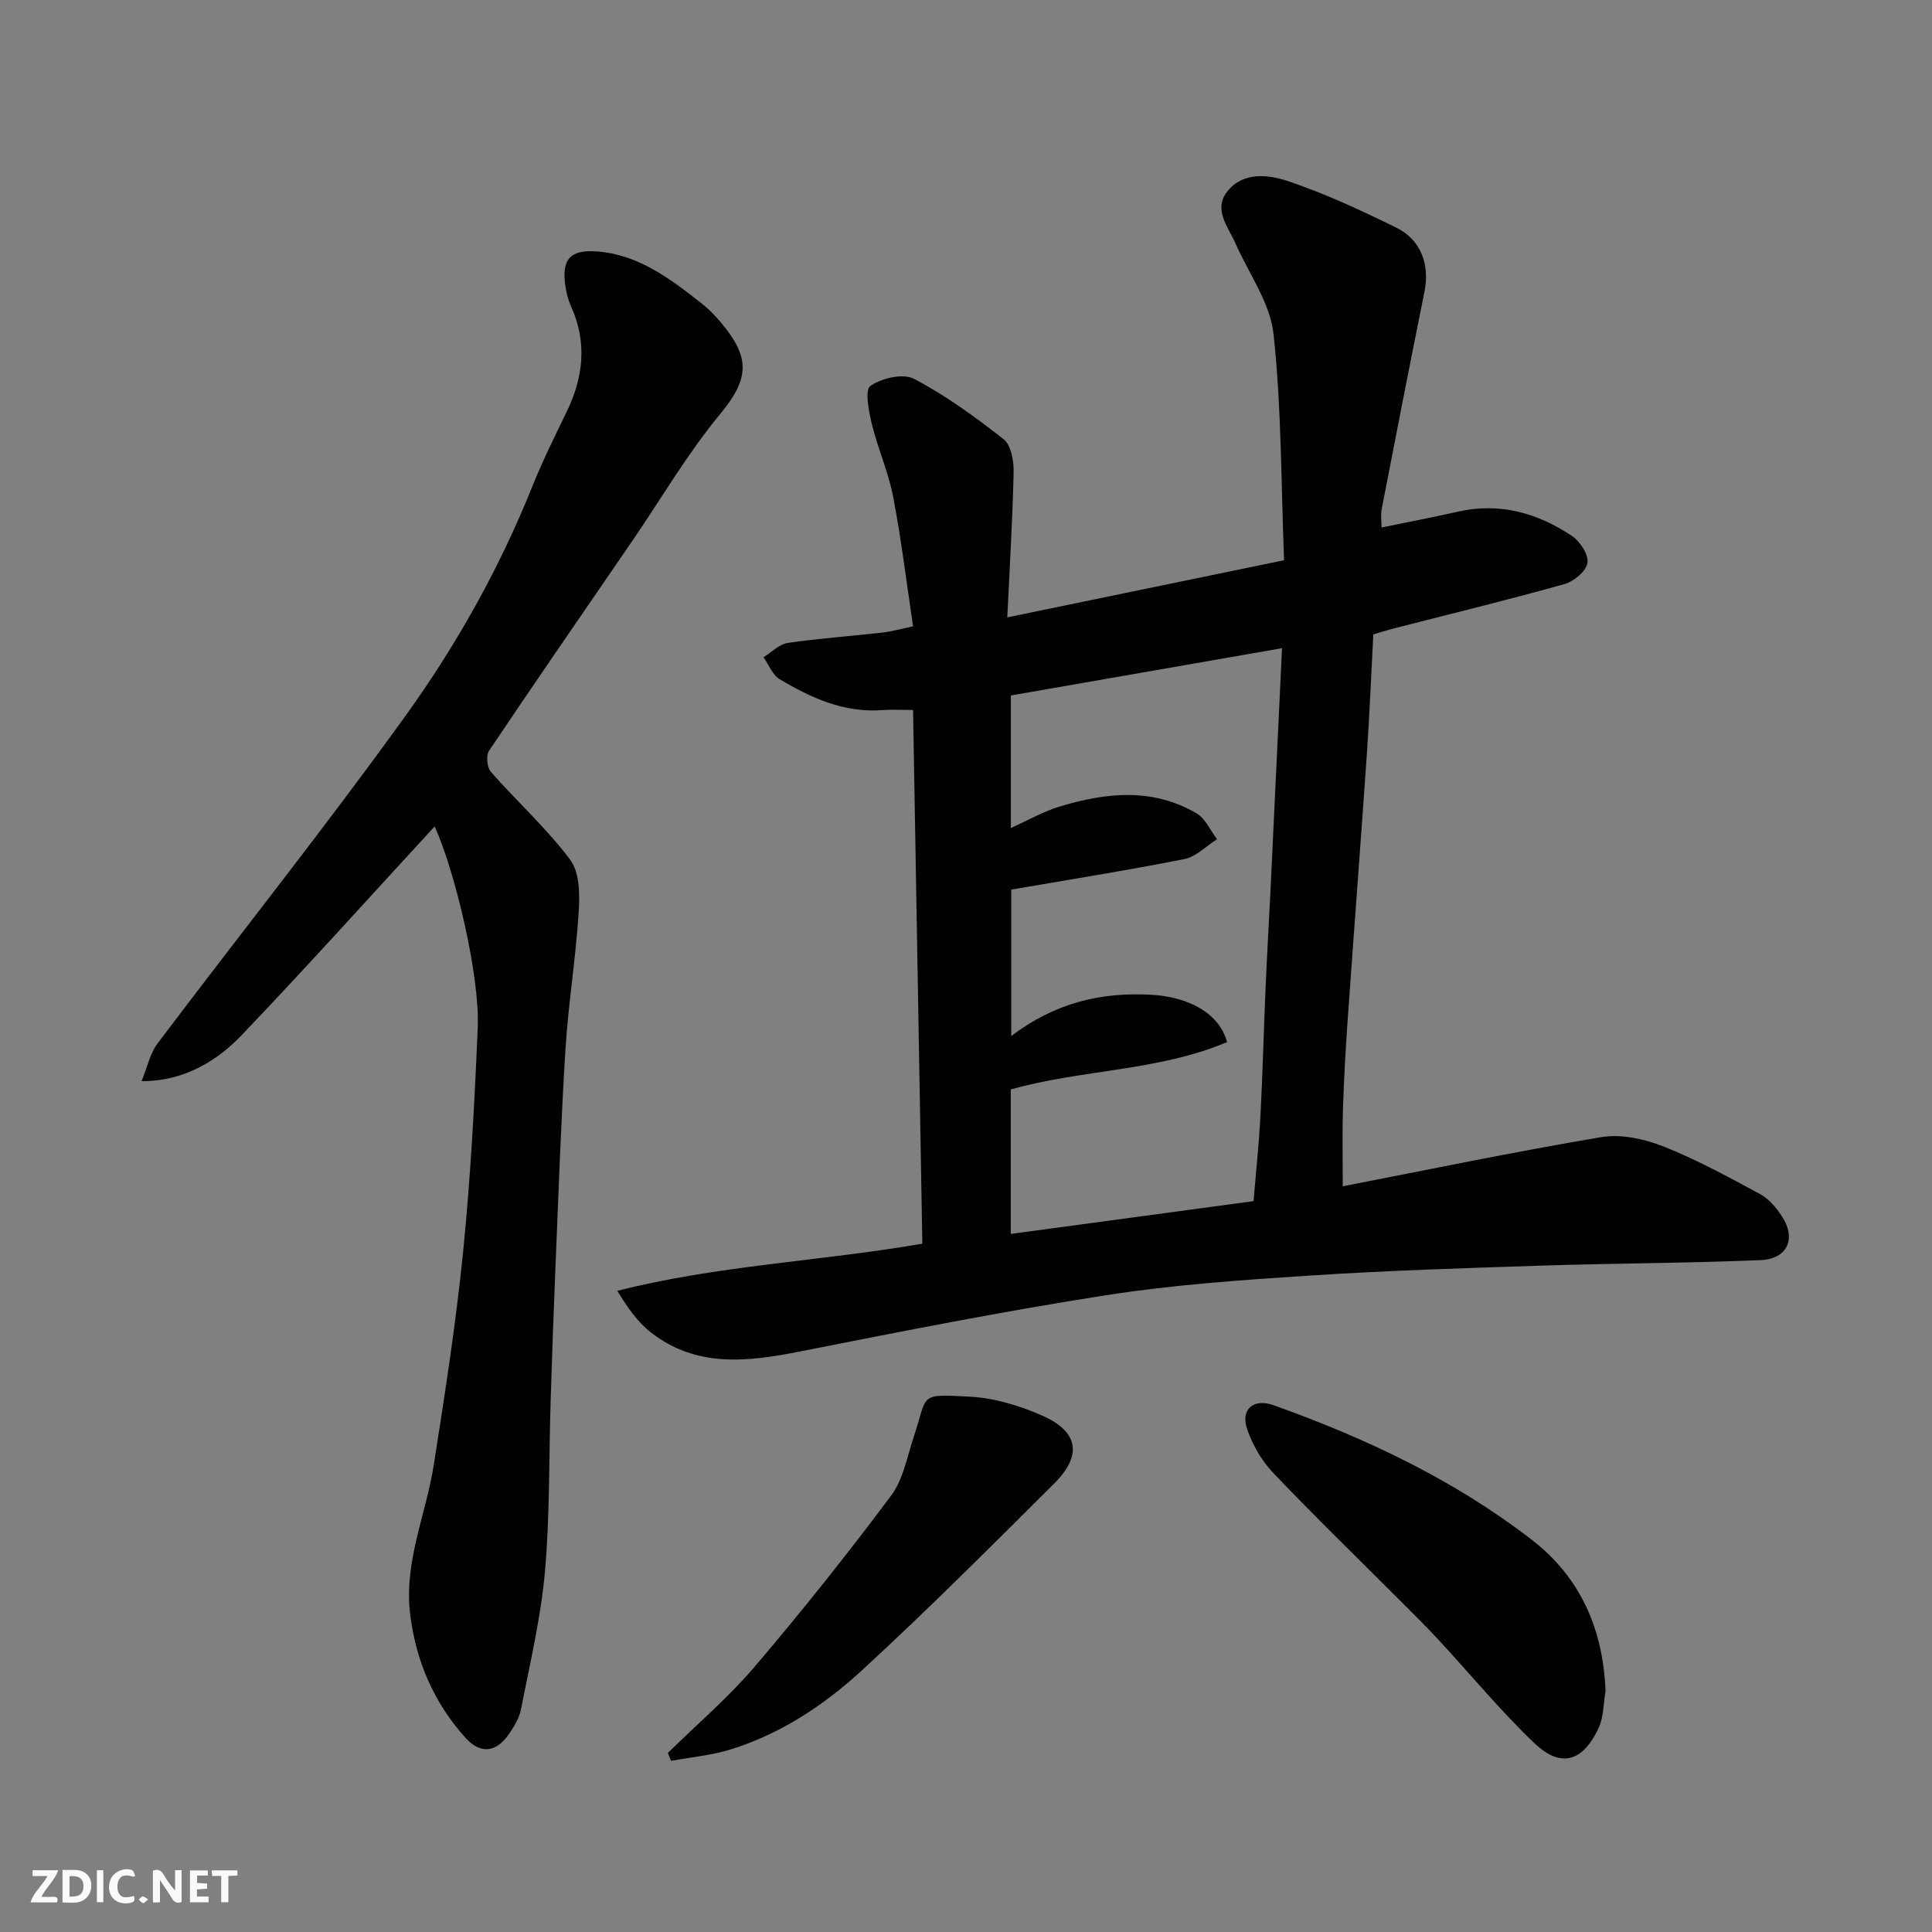 <svg enable-background="new 0 0 400 400" viewBox="0 0 400 400" xmlns="http://www.w3.org/2000/svg"><rect x="0" y="0" width="400" height="400" fill="#808080" stroke="none"/><g fill="#fafafb"><path d="m37.59 393.81c-.92.31-1.52.05-2-.78-.7-1.2-1.52-2.34-2.47-3.78v4.59c-.55.03-.95.05-1.41.07-.03-.37-.06-.64-.06-.91 0-1.91 0-3.81 0-5.7 1.13-.41 1.77-.03 2.29.91.62 1.11 1.38 2.14 2.31 3.19v-4.2h1.35v6.61z"/><path d="m12.94 393.88v-6.75c1.9.19 3.93-.54 5.37 1.29.8 1.01.78 2.88.03 3.97-1.37 1.97-3.4 1.51-5.4 1.49m1.45-1.22c2.04.12 2.92-.58 2.89-2.21-.03-1.51-.98-2.19-2.89-2z"/><path d="m11.81 393.87h-5.49c.68-2.18 2.47-3.48 3.51-5.45h-3.08v-1.21h5.29c-.71 2.13-2.44 3.48-3.47 5.51.86 0 1.63.04 2.39-.01.79-.05 1.14.21.85 1.16"/><path d="m39.33 393.86v-6.61h3.7v1.07h-2.22v1.52c.68.04 1.34.09 2.07.13v1.07c-.72.05-1.38.09-2.1.14v1.48h2.4v1.19h-3.85z"/><path d="m27.71 388.56c-1.15-.3-2.46-.61-3.1.64-.37.73-.41 1.93-.06 2.67.63 1.35 1.99.93 3.17.68.35.94-.01 1.32-.93 1.46-1.62.25-3.05-.27-3.76-1.48-.73-1.24-.6-3.03.31-4.17.88-1.11 2.71-1.7 4-1.16.32.13.44.74.65 1.12-.1.08-.19.16-.28.24"/><path d="m49.15 387.24v1.07c-.59.02-1.17.05-1.87.08v5.44h-1.48v-5.44h-1.85c-.05-.4-.08-.73-.13-1.15z"/><path d="m20.06 387.21h1.33v6.62h-1.33z"/><path d="m30.68 393.25c-.49.38-.8.79-1.05.76-.32-.05-.6-.45-.9-.7.26-.24.51-.64.8-.67.29-.04.62.3 1.15.61"/></g><path d="m190.96 257.49c-.64-36.67-1.27-73.18-1.92-110.49-2.26 0-4.35-.13-6.41.02-7.9.59-14.71-2.53-21.2-6.39-1.49-.89-2.26-3-3.36-4.55 1.67-1.03 3.25-2.7 5.04-2.97 6.48-.96 13.03-1.39 19.55-2.14 2.07-.24 4.1-.82 6.38-1.3-1.37-9.16-2.44-18.06-4.13-26.84-.97-5.07-3.15-9.9-4.38-14.94-.65-2.66-1.53-7.14-.33-7.98 2.33-1.63 6.78-2.67 9.05-1.47 6.58 3.46 12.7 7.9 18.56 12.52 1.54 1.22 2.1 4.48 2.05 6.78-.22 9.91-.83 19.81-1.31 30.08 19.58-4.04 38.37-7.92 57.3-11.83-.62-15.91-.52-31.47-2.18-46.85-.7-6.45-5.13-12.51-7.88-18.74-1.54-3.49-4.68-7.07-1.63-10.84 3.28-4.05 8.48-3.41 12.5-2.06 7.69 2.58 15.11 6.04 22.41 9.62 5.15 2.52 6.97 7.7 5.86 13.22-3.02 15-5.96 30.02-8.86 45.05-.25 1.28-.03 2.64-.03 3.82 5.37-1.11 10.59-2.1 15.77-3.27 8.67-1.97 16.49.26 23.62 5 1.69 1.13 3.51 3.9 3.24 5.6-.27 1.71-2.82 3.85-4.77 4.39-11.58 3.25-23.28 6.09-34.94 9.08-1.56.4-3.1.89-4.63 1.34-.44 8.36-.78 16.61-1.34 24.85-1.26 18.24-2.67 36.47-3.95 54.71-.44 6.26-.8 12.53-1 18.8-.16 5.22-.03 10.45-.03 15.9 17.41-3.38 35.38-7.13 53.47-10.17 4.09-.69 8.9.34 12.86 1.9 6.92 2.73 13.51 6.35 20.08 9.89 1.81.97 3.33 2.8 4.49 4.57 3.04 4.6 1.21 8.85-4.37 9.09-15.07.64-30.17.65-45.26 1.14-16.04.52-32.09 1.02-48.1 2.06-14.09.92-28.24 1.9-42.18 4.07-21.25 3.31-42.38 7.5-63.48 11.67-10.84 2.14-21.39 3.37-30.79-3.99-2.73-2.14-4.82-5.11-6.92-8.59 20.8-5.28 41.9-6.09 63.15-9.76zm74.47-123.29c-19.43 3.39-37.87 6.6-56.14 9.79v27.44c3.52-1.58 6.65-3.39 10.02-4.42 9.61-2.93 19.31-3.97 28.46 1.41 1.82 1.07 2.82 3.52 4.2 5.33-2.24 1.42-4.33 3.63-6.76 4.11-11.95 2.37-23.99 4.28-35.84 6.32v30.32c8.97-6.83 18.55-9.15 29.04-8.54 7.84.45 14.07 3.91 15.64 9.8-14.32 6.04-30.14 5.65-44.78 9.8v29.91c17-2.29 33.64-4.54 50.27-6.79.49-6.02 1.12-11.9 1.43-17.8.46-8.76.67-17.53 1.05-26.3.28-6.6.68-13.2 1-19.8.8-16.69 1.59-33.37 2.41-50.58z" fill="#010100"/><path d="m89.99 171.1c-13.35 14.49-26.45 29.08-39.99 43.25-6.29 6.59-13.51 9.56-20.69 9.49 1.21-2.94 1.76-5.76 3.32-7.82 17.04-22.59 34.69-44.72 51.22-67.67 10.56-14.65 19.46-30.48 26.25-47.37 2.13-5.29 4.64-10.44 7.15-15.57 3.53-7.22 4.37-14.47.98-21.98-.59-1.32-.98-2.78-1.18-4.22-.78-5.47.92-7.54 6.42-7.16 8.74.6 15.38 5.74 21.93 10.88 1.43 1.12 2.73 2.47 3.89 3.87 5.74 6.92 6.21 11.2-.13 18.85-6.74 8.13-12.12 17.38-18.11 26.13-9.96 14.54-19.98 29.03-29.8 43.66-.66.98-.41 3.46.39 4.38 5.41 6.14 11.56 11.69 16.43 18.21 1.96 2.62 1.97 7.23 1.74 10.86-.6 9.49-2.15 18.91-2.74 28.4-.94 15.01-1.44 30.06-2.07 45.09-.39 9.26-.71 18.53-1 27.8-.37 11.76-.14 23.58-1.18 35.28-.85 9.53-3.11 18.95-4.94 28.38-.36 1.85-1.45 3.67-2.56 5.25-2.65 3.78-5.88 4.13-8.98.67-6.48-7.22-10.18-15.71-11.41-25.43-1.37-10.88 3.25-20.67 4.87-30.99 2.31-14.69 4.6-29.42 6.09-44.21 1.54-15.41 2.37-30.91 3.02-46.39.45-10.69-4.69-32.34-8.92-41.64z" fill="#010100"/><path d="m332.41 350.16c-.45 2.56-.38 5.36-1.44 7.62-3.73 7.92-8.54 7.68-13.35 3.08-7.01-6.72-13.23-14.26-19.84-21.41-2.48-2.68-5.09-5.25-7.68-7.84-8.87-8.88-17.88-17.62-26.53-26.7-2.38-2.5-4.27-5.8-5.38-9.07-1.38-4.1 1.37-6.37 5.47-4.91 19.12 6.82 37.37 15.42 53.5 27.88 10.07 7.78 14.77 18.54 15.25 31.35z" fill="#010100"/><path d="m138.27 362.93c6.04-5.94 12.54-11.48 18.01-17.9 9.77-11.46 19.16-23.28 28.19-35.34 2.52-3.36 3.33-8.05 4.71-12.2 2.97-8.92.85-8.9 11.68-8.32 5.06.27 10.29 1.87 14.97 3.94 7.53 3.33 8.27 8.25 2.36 14.11-13.13 13.05-26.2 26.18-39.83 38.69-7.81 7.17-16.77 13.09-27.09 16.29-3.97 1.23-8.21 1.6-12.33 2.37-.22-.54-.45-1.09-.67-1.64z" fill="#010100"/></svg>